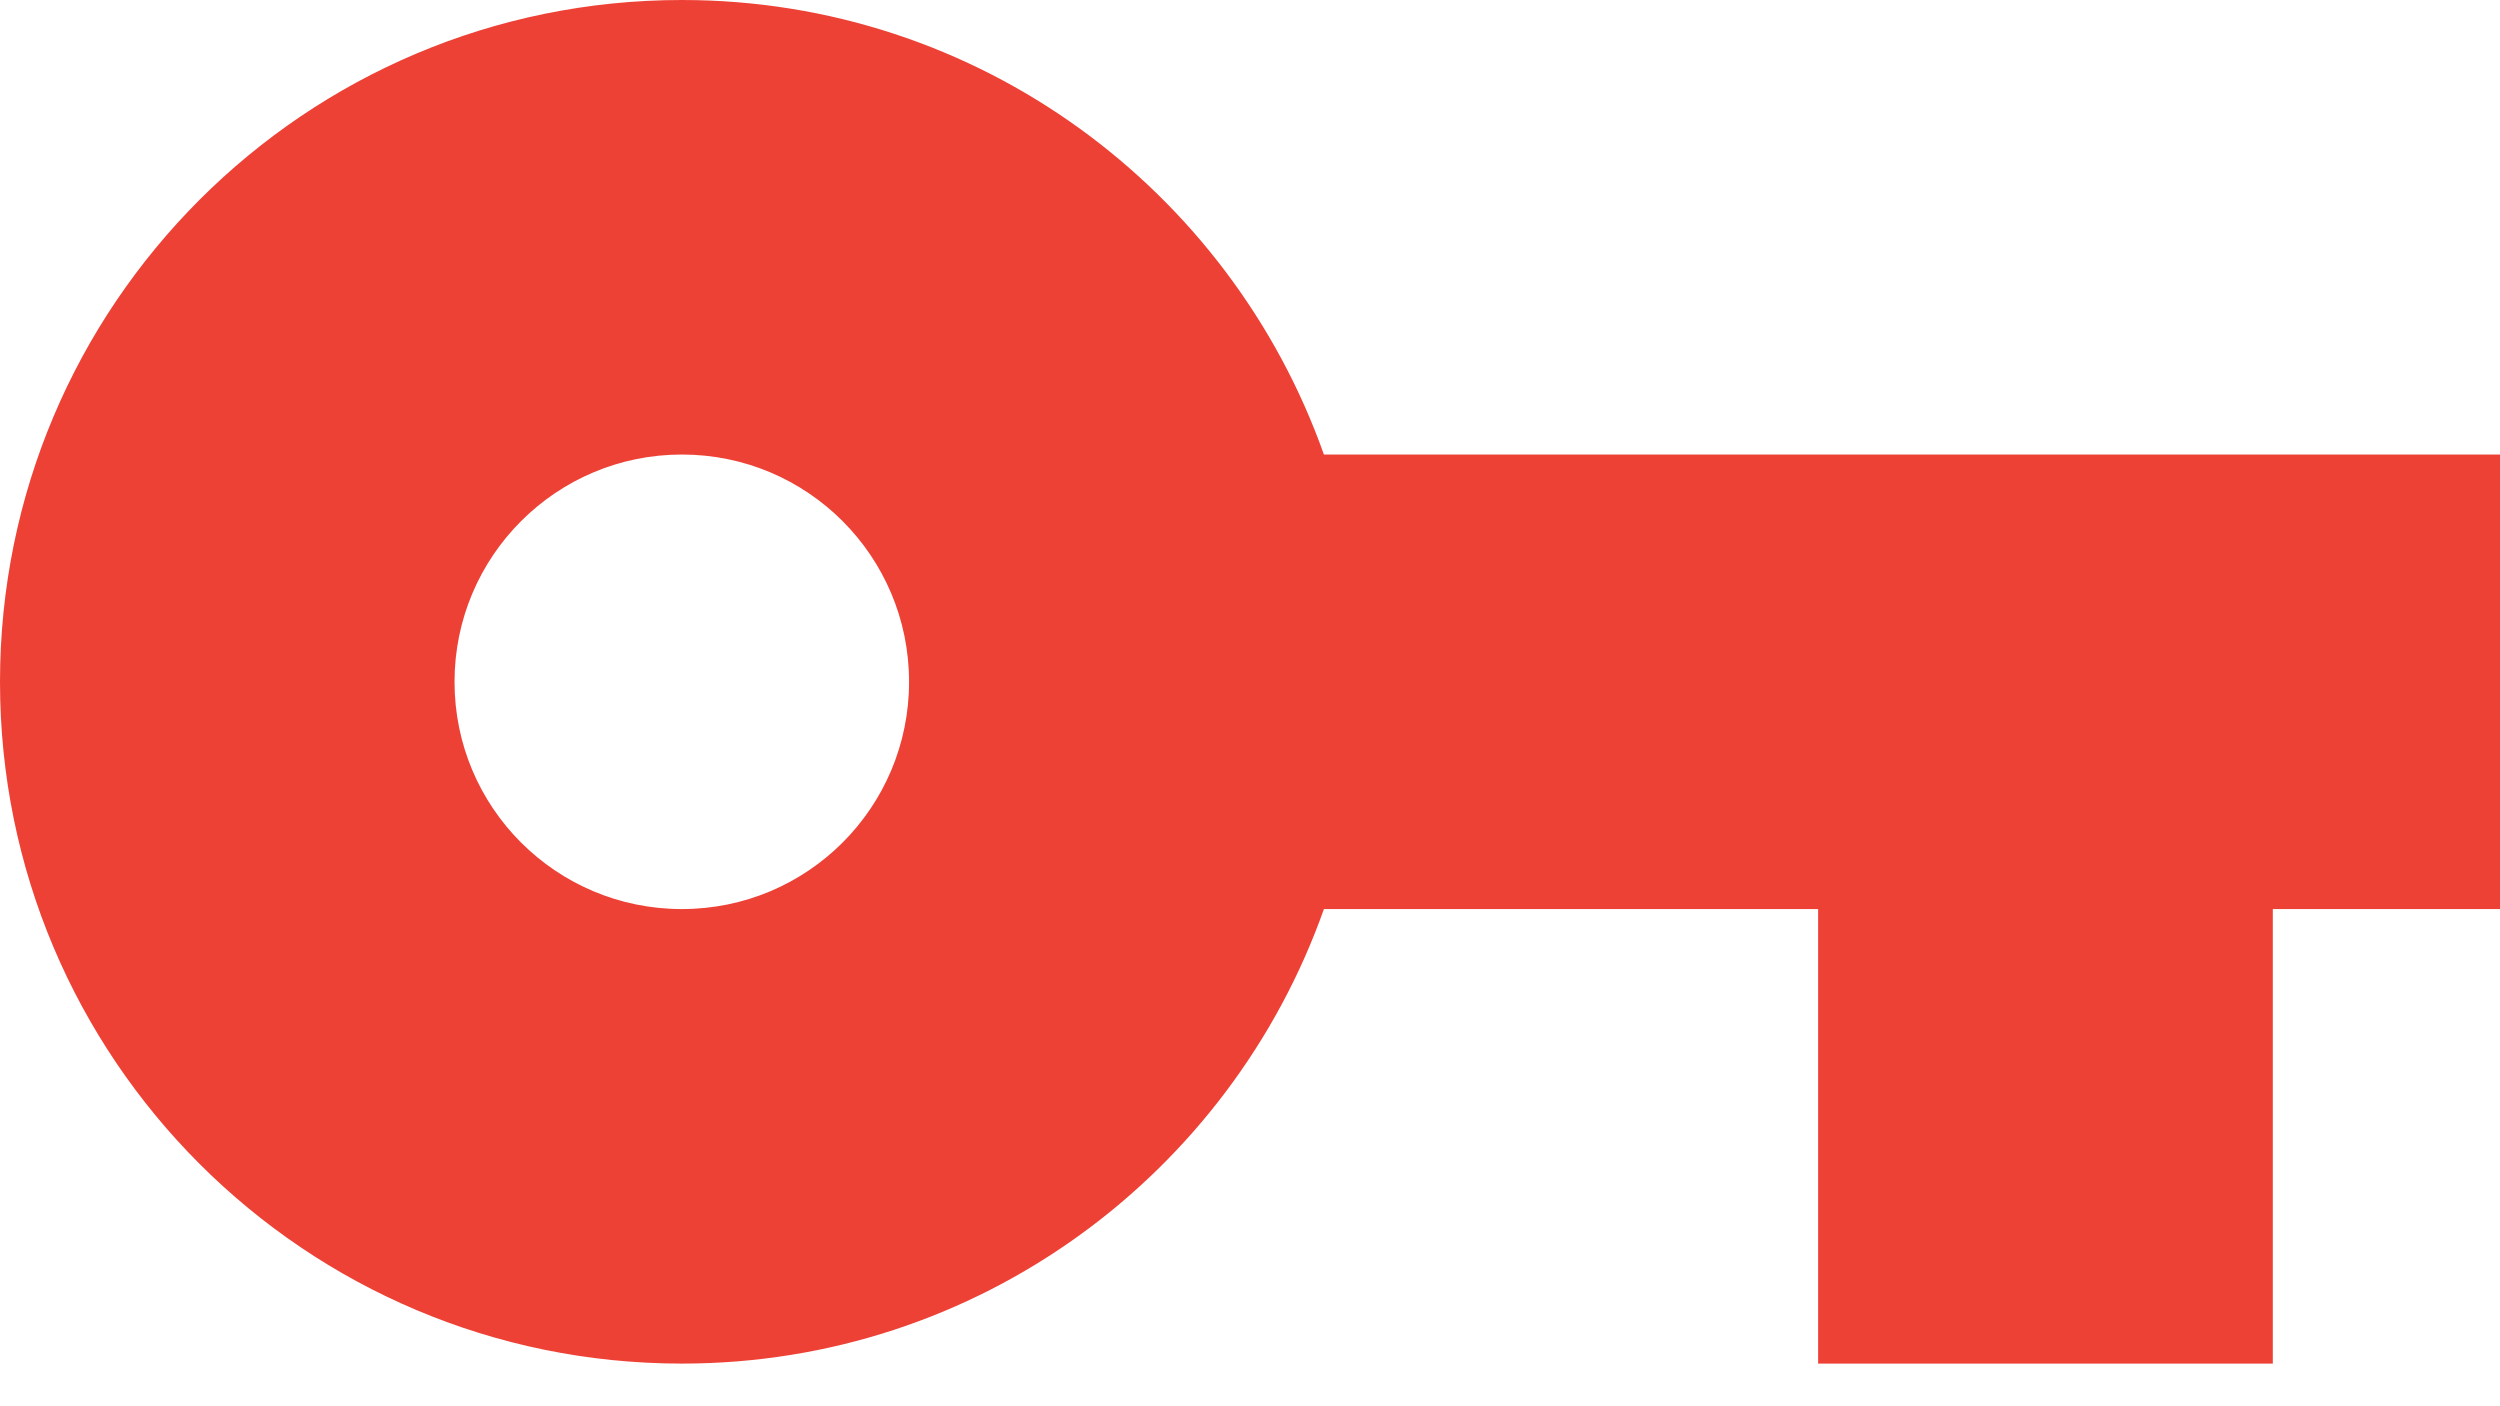 <svg width="16" height="9" viewBox="0 0 16 9" fill="none" xmlns="http://www.w3.org/2000/svg">
<path fill-rule="evenodd" clip-rule="evenodd" d="M4.364 0C6.262 0 7.873 1.215 8.473 2.909H16V5.818H14.546V8.727H11.636V5.818H8.473C7.873 7.513 6.262 8.727 4.364 8.727C1.953 8.727 0 6.775 0 4.364C0 1.953 1.953 0 4.364 0ZM2.909 4.364C2.909 5.168 3.56 5.818 4.364 5.818C5.168 5.818 5.818 5.168 5.818 4.364C5.818 3.56 5.168 2.909 4.364 2.909C3.56 2.909 2.909 3.56 2.909 4.364Z" fill="#EE4136"/>
</svg>
